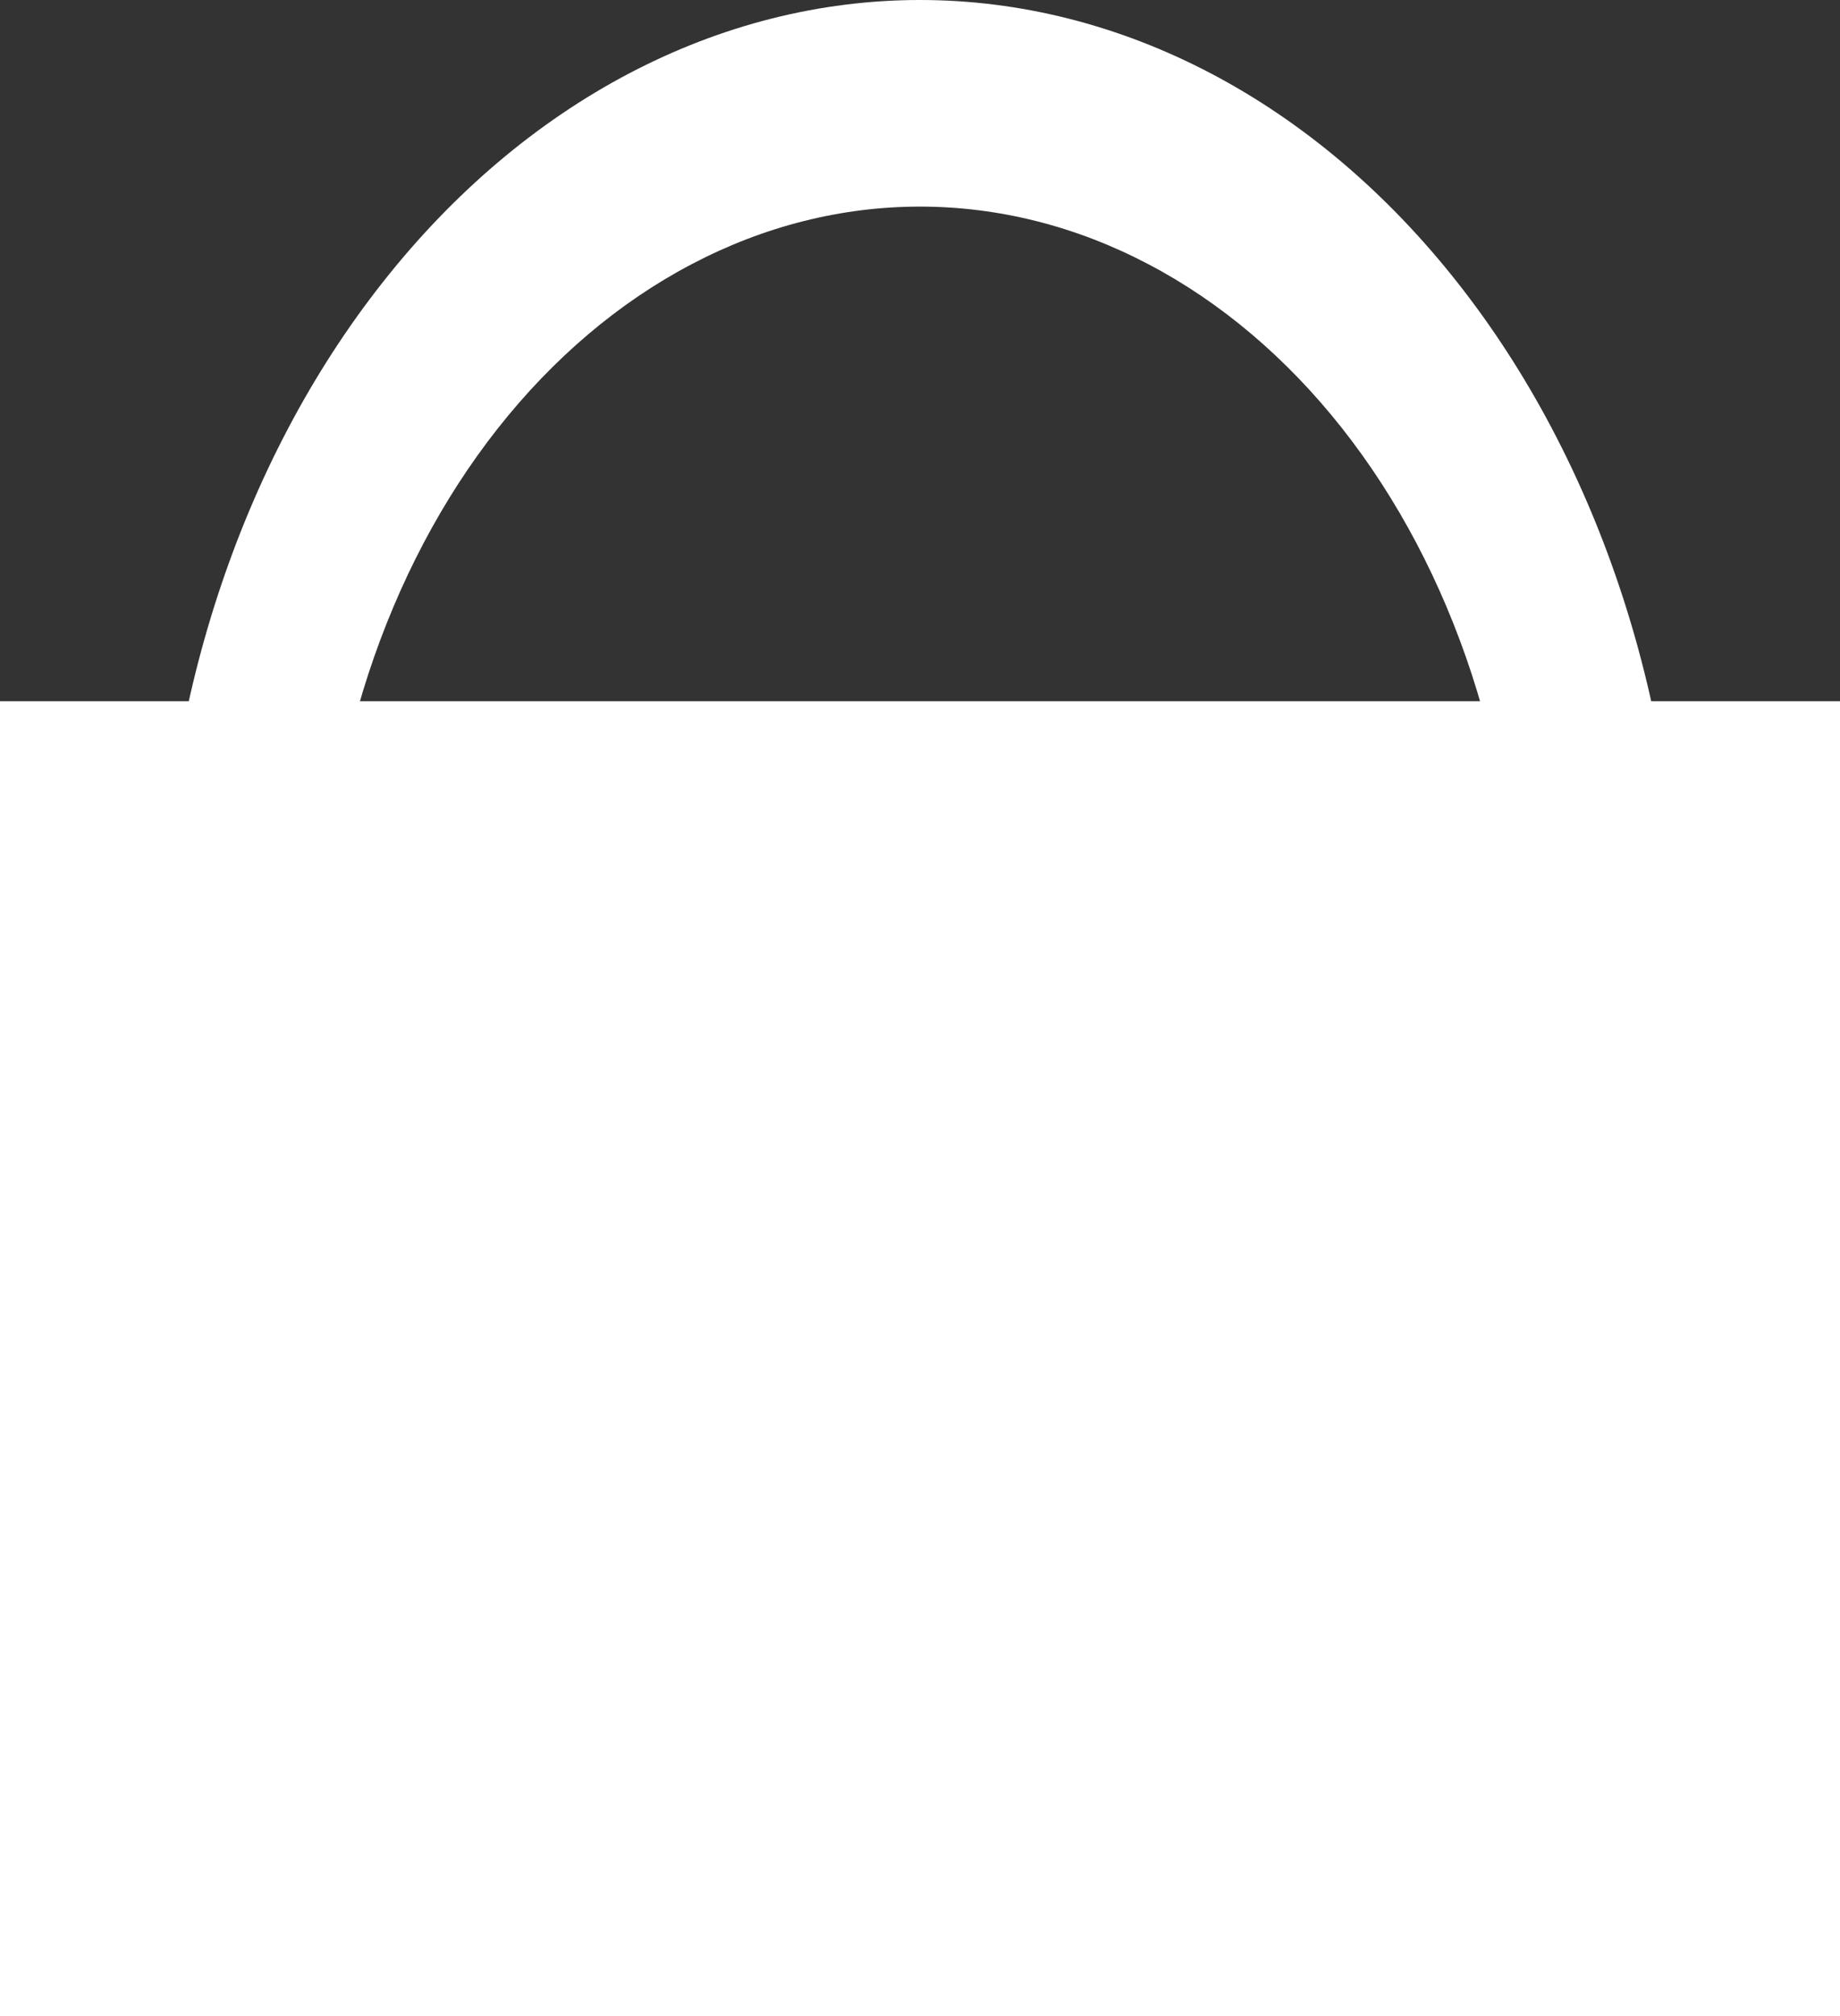 <svg width="21" height="23" viewBox="0 0 21 23" fill="none" xmlns="http://www.w3.org/2000/svg">
<rect x="0" y="0" width="21" height="23" fill="#333333" stroke="none"/>
<rect y="8" width="21" height="15" fill="white"/>
<path d="M19.174 11C19.174 9.555 18.95 8.125 18.514 6.79C18.078 5.456 17.439 4.243 16.633 3.222C15.828 2.2 14.872 1.39 13.819 0.837C12.767 0.285 11.639 -6.31429e-08 10.5 0C9.361 6.31429e-08 8.233 0.285 7.181 0.837C6.128 1.39 5.172 2.2 4.367 3.222C3.561 4.243 2.922 5.456 2.486 6.79C2.05 8.125 1.826 9.555 1.826 11H3.685C3.685 9.865 3.861 8.741 4.203 7.692C4.546 6.644 5.048 5.691 5.681 4.888C6.314 4.086 7.065 3.449 7.892 3.015C8.719 2.58 9.605 2.357 10.5 2.357C11.395 2.357 12.281 2.58 13.108 3.015C13.935 3.449 14.686 4.086 15.319 4.888C15.952 5.691 16.454 6.644 16.797 7.692C17.139 8.741 17.316 9.865 17.316 11H19.174Z" fill="white"/>
</svg>
